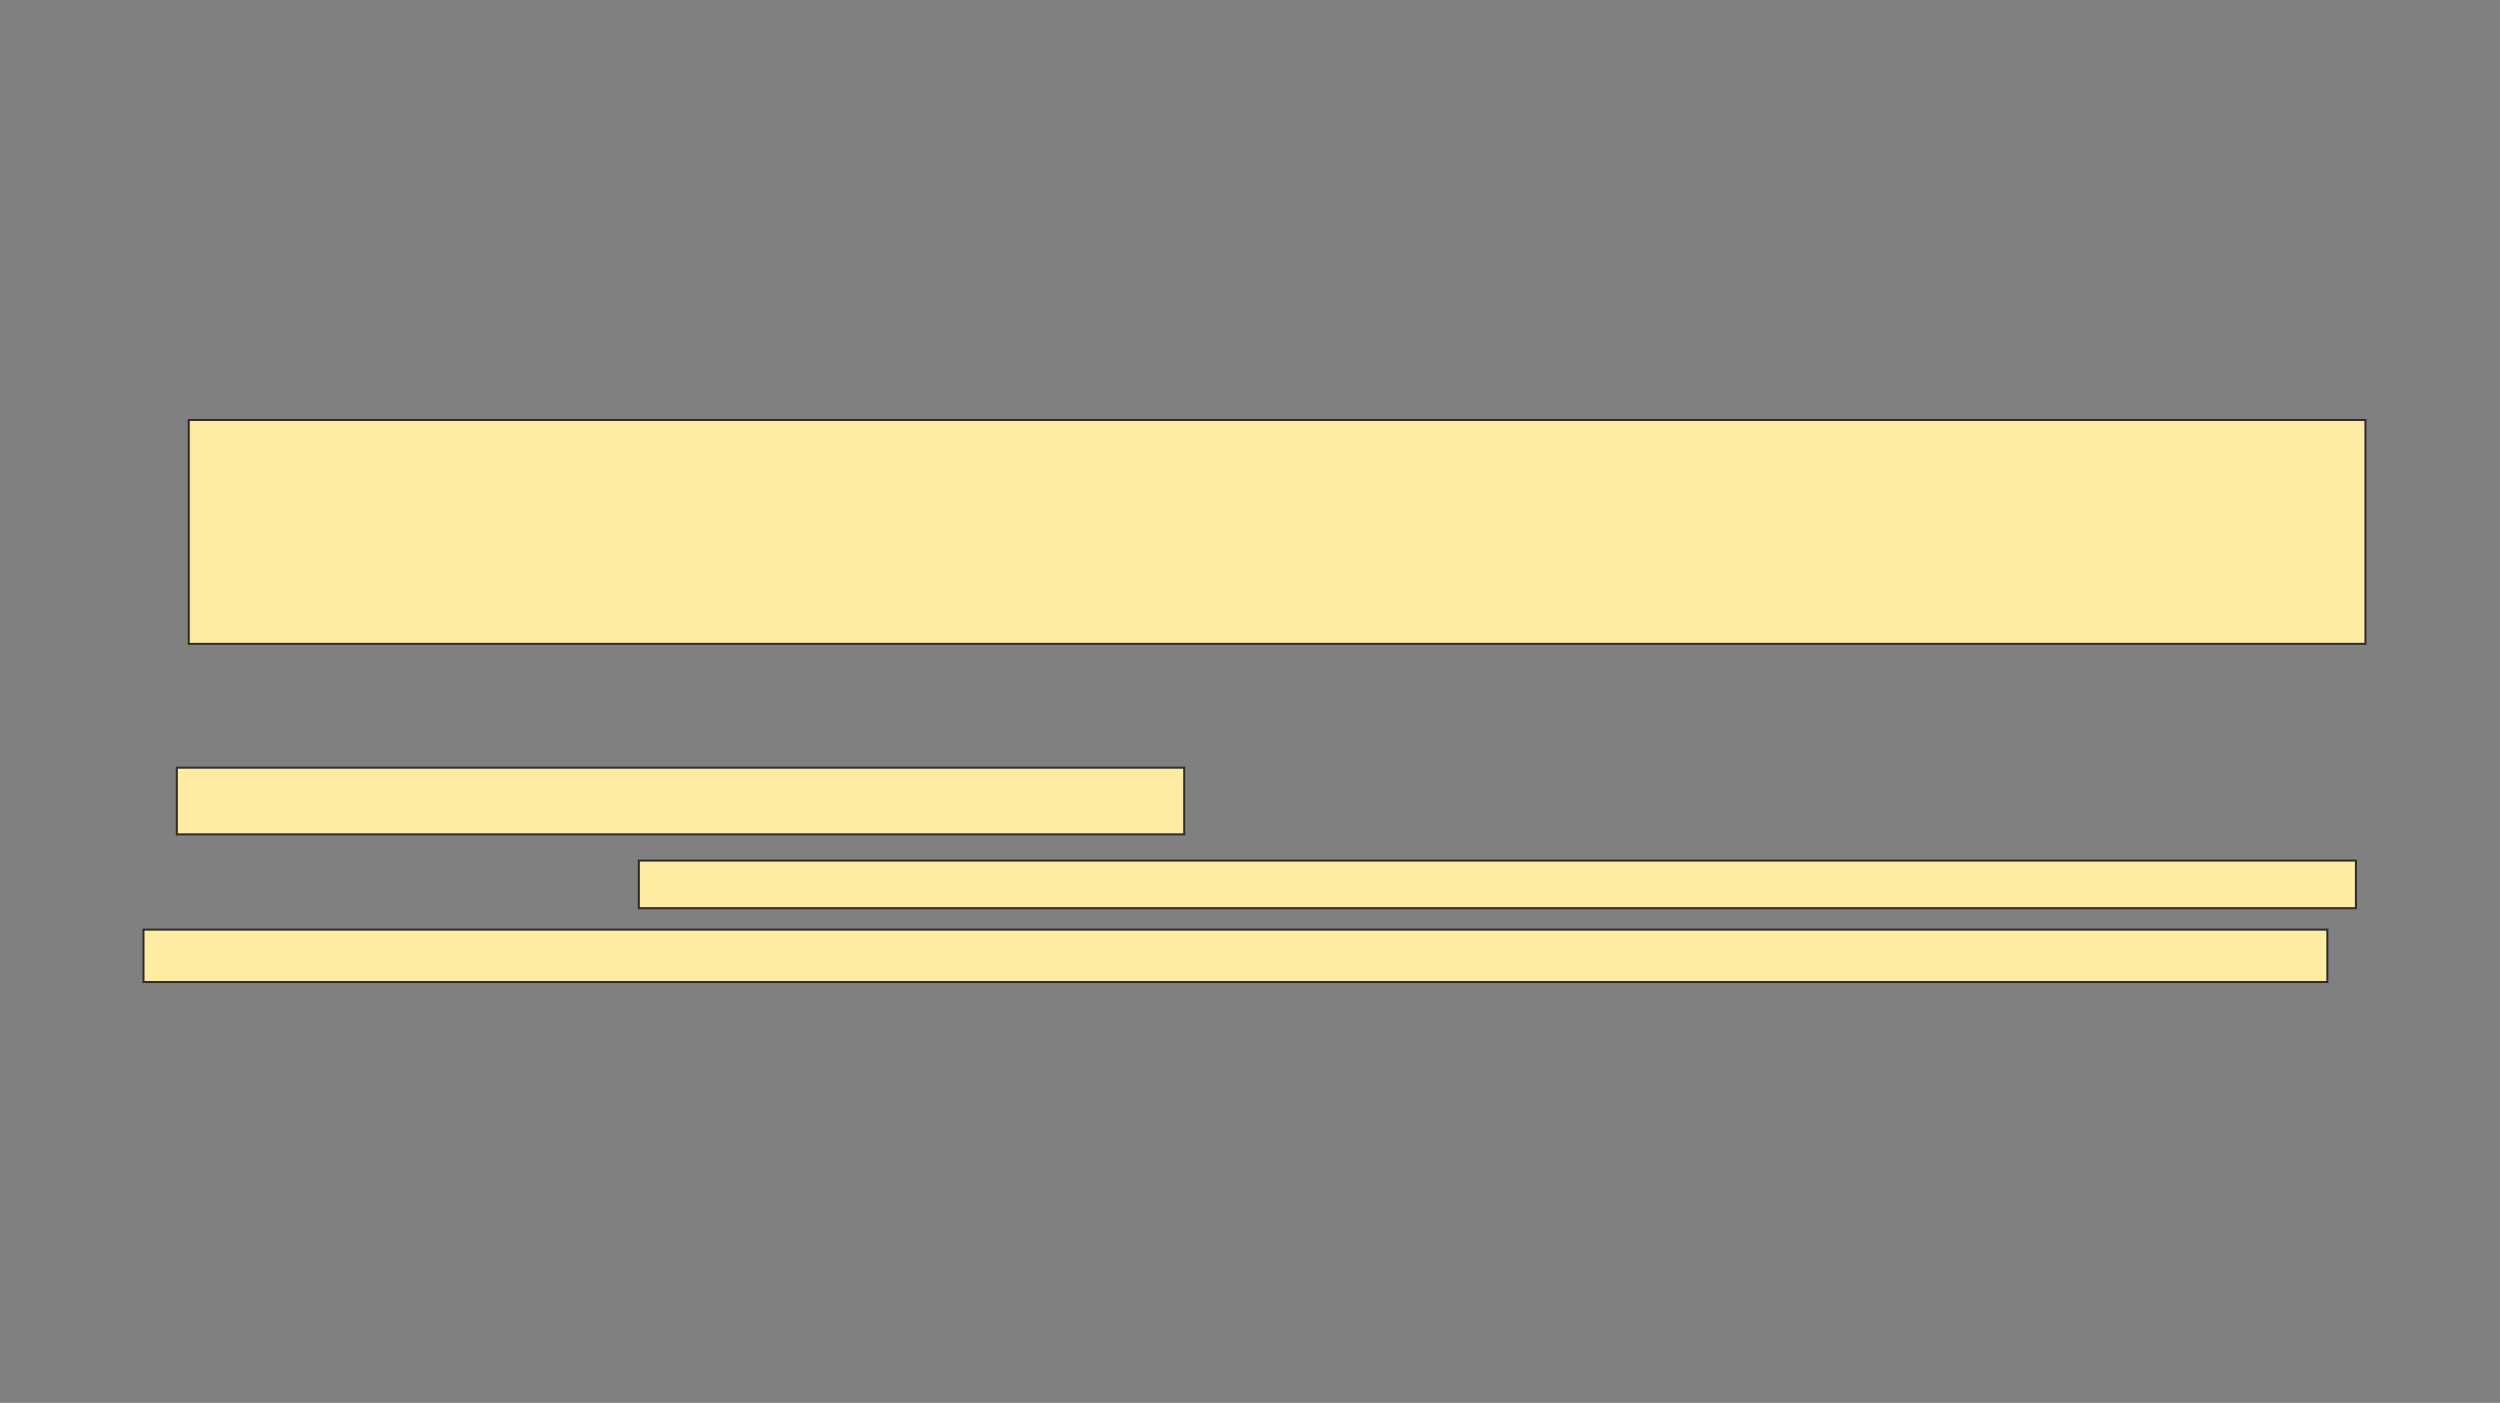 <svg xmlns="http://www.w3.org/2000/svg" width="1235" height="693">
 <rect width="100%" height="100%" fill="#808080" stroke="none"/>
 <!-- Created with Image Occlusion Enhanced -->
 <g>
  <title>Labels</title>
 </g>
 <g>
  <title>Masks</title>
  <rect id="969c053d71c0496192703b99507a823f-ao-1" height="110.588" width="1075.294" y="207.471" x="93.235" stroke="#2D2D2D" fill="#FFEBA2"/>
  <g id="969c053d71c0496192703b99507a823f-ao-2">
   <rect height="32.941" width="497.647" y="379.235" x="87.353" stroke="#2D2D2D" fill="#FFEBA2"/>
   <rect height="23.529" width="848.235" y="425.118" x="315.588" stroke="#2D2D2D" fill="#FFEBA2"/>
   <rect height="25.882" width="1078.824" y="459.235" x="70.882" stroke="#2D2D2D" fill="#FFEBA2"/>
  </g>
  
 </g>
</svg>
